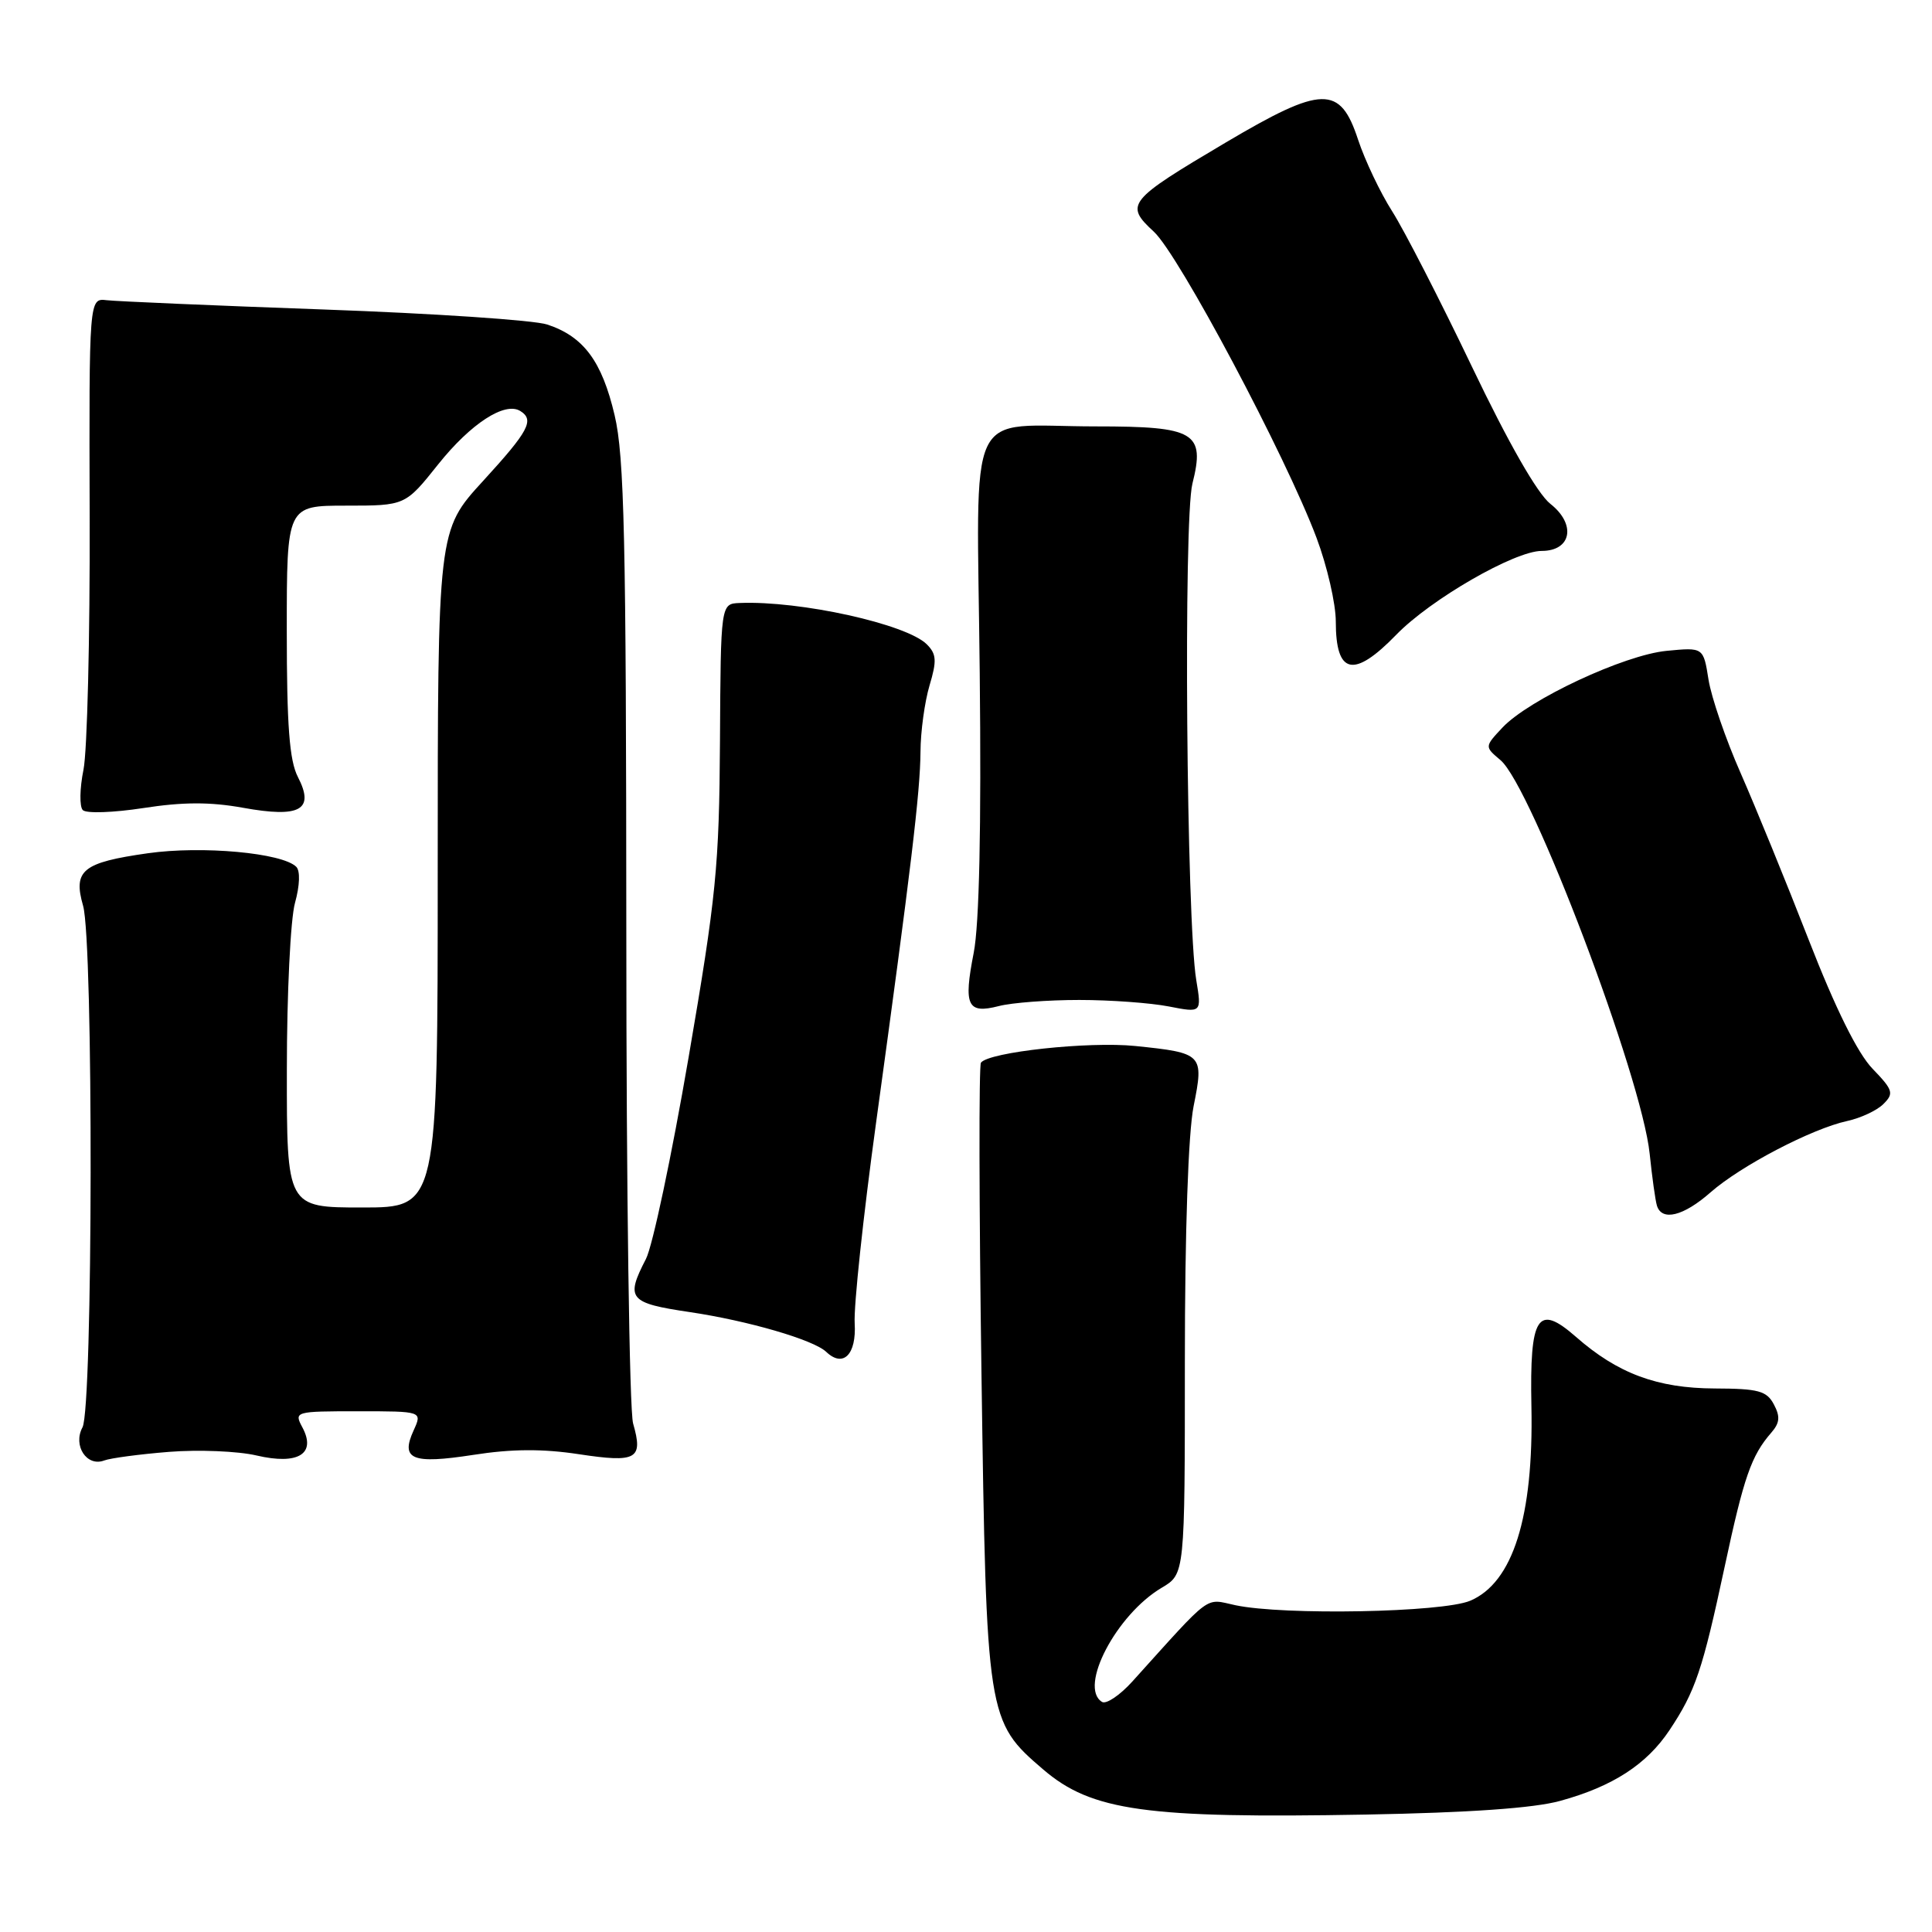 <?xml version="1.0" encoding="UTF-8" standalone="no"?>
<!DOCTYPE svg PUBLIC "-//W3C//DTD SVG 1.1//EN" "http://www.w3.org/Graphics/SVG/1.1/DTD/svg11.dtd" >
<svg xmlns="http://www.w3.org/2000/svg" xmlns:xlink="http://www.w3.org/1999/xlink" version="1.1" viewBox="0 0 256 256">
 <g >
 <path fill="currentColor"
d=" M 206.72 238.63 C 213.69 236.72 218.19 233.80 221.22 229.25 C 224.65 224.10 225.59 221.31 228.52 207.63 C 231.08 195.67 232.05 192.89 234.71 189.83 C 235.83 188.54 235.91 187.70 235.04 186.08 C 234.09 184.29 232.98 184.00 227.21 183.98 C 219.60 183.95 214.35 182.00 208.81 177.13 C 203.73 172.68 202.68 174.33 202.92 186.35 C 203.22 201.00 200.47 209.72 194.80 212.11 C 191.11 213.66 170.14 214.06 163.70 212.70 C 159.57 211.82 160.75 210.95 150.03 222.82 C 148.38 224.64 146.57 225.86 146.02 225.51 C 142.88 223.57 147.93 213.93 153.94 210.38 C 157.00 208.57 157.00 208.57 157.00 180.45 C 157.00 163.15 157.45 150.12 158.16 146.57 C 159.54 139.68 159.39 139.52 150.43 138.60 C 144.26 137.97 131.03 139.40 129.98 140.81 C 129.70 141.19 129.73 159.72 130.05 182.00 C 130.70 227.63 130.77 228.08 138.25 234.48 C 144.65 239.96 151.85 240.97 181.00 240.44 C 194.65 240.19 203.25 239.59 206.72 238.63 Z  M 22.40 192.38 C 26.30 192.07 31.52 192.28 34.00 192.86 C 39.52 194.15 41.95 192.64 40.06 189.12 C 38.95 187.04 39.08 187.00 47.44 187.00 C 55.96 187.00 55.96 187.00 54.81 189.53 C 53.04 193.40 54.59 194.03 62.71 192.78 C 67.81 191.98 71.91 191.96 76.71 192.69 C 84.38 193.85 85.25 193.35 83.89 188.62 C 83.40 186.91 82.99 157.61 82.99 123.51 C 82.97 71.43 82.73 60.46 81.44 55.02 C 79.76 47.86 77.33 44.59 72.51 43.00 C 70.76 42.42 57.44 41.53 42.91 41.01 C 28.38 40.49 15.44 39.93 14.15 39.78 C 11.80 39.50 11.80 39.50 11.88 68.50 C 11.93 84.45 11.56 99.53 11.06 102.00 C 10.56 104.47 10.52 106.88 10.97 107.34 C 11.42 107.81 15.03 107.68 19.00 107.07 C 24.23 106.26 27.85 106.25 32.18 107.03 C 39.78 108.41 41.73 107.32 39.47 102.95 C 38.35 100.78 38.00 96.17 38.00 83.55 C 38.00 67.00 38.00 67.00 45.85 67.00 C 53.70 67.00 53.70 67.00 58.06 61.53 C 62.38 56.12 66.89 53.19 68.94 54.46 C 70.85 55.65 70.07 57.11 64.00 63.74 C 58.00 70.29 58.00 70.29 58.00 115.14 C 58.00 160.00 58.00 160.00 48.00 160.00 C 38.00 160.00 38.00 160.00 38.01 141.75 C 38.01 131.71 38.49 121.76 39.09 119.63 C 39.73 117.32 39.79 115.39 39.26 114.86 C 37.41 113.01 26.78 112.04 19.59 113.06 C 10.93 114.29 9.66 115.32 11.01 120.02 C 12.39 124.85 12.32 186.53 10.93 189.13 C 9.63 191.55 11.50 194.40 13.81 193.52 C 14.63 193.21 18.49 192.69 22.40 192.38 Z  M 113.25 175.34 C 113.11 173.09 114.38 161.18 116.07 148.87 C 120.73 114.98 121.93 104.96 121.97 99.62 C 121.98 96.93 122.53 92.97 123.17 90.82 C 124.15 87.55 124.09 86.66 122.81 85.38 C 120.12 82.69 106.02 79.57 98.00 79.90 C 95.50 80.00 95.50 80.00 95.40 98.25 C 95.30 114.76 94.91 118.76 91.24 140.12 C 89.01 153.11 86.47 165.13 85.59 166.82 C 82.86 172.10 83.32 172.66 91.41 173.86 C 99.14 175.01 107.80 177.53 109.48 179.13 C 111.73 181.27 113.50 179.49 113.25 175.34 Z  M 226.66 157.99 C 230.67 154.47 240.10 149.55 244.76 148.54 C 246.55 148.15 248.72 147.14 249.57 146.28 C 250.98 144.88 250.84 144.43 248.12 141.61 C 246.15 139.57 243.22 133.67 239.65 124.50 C 236.65 116.80 232.59 106.87 230.64 102.43 C 228.68 97.99 226.77 92.43 226.39 90.07 C 225.71 85.77 225.71 85.77 220.84 86.24 C 215.21 86.78 202.59 92.68 199.08 96.41 C 196.71 98.94 196.71 98.94 198.82 100.72 C 202.93 104.17 217.55 142.74 218.59 152.88 C 218.91 155.97 219.34 159.06 219.55 159.75 C 220.20 161.86 223.07 161.15 226.66 157.99 Z  M 143.00 132.50 C 147.12 132.50 152.46 132.89 154.87 133.36 C 159.23 134.21 159.23 134.21 158.51 129.86 C 157.21 122.02 156.80 68.88 158.00 64.09 C 159.71 57.29 158.37 56.50 145.22 56.50 C 127.69 56.50 129.45 52.76 129.82 89.21 C 130.04 109.65 129.76 122.50 129.02 126.26 C 127.65 133.28 128.17 134.38 132.35 133.31 C 134.08 132.86 138.88 132.50 143.00 132.50 Z  M 185.01 84.11 C 189.56 79.42 200.69 73.00 204.28 73.00 C 208.23 73.00 208.88 69.48 205.44 66.77 C 203.72 65.42 199.90 58.75 195.03 48.57 C 190.80 39.73 186.05 30.48 184.47 28.00 C 182.89 25.52 180.86 21.25 179.95 18.50 C 177.57 11.26 175.22 11.31 162.44 18.87 C 149.40 26.59 148.99 27.10 152.89 30.70 C 156.20 33.75 170.35 60.37 174.45 71.27 C 175.85 75.00 177.00 79.99 177.00 82.36 C 177.00 89.40 179.37 89.92 185.01 84.11 Z "/>
</g>
</svg>